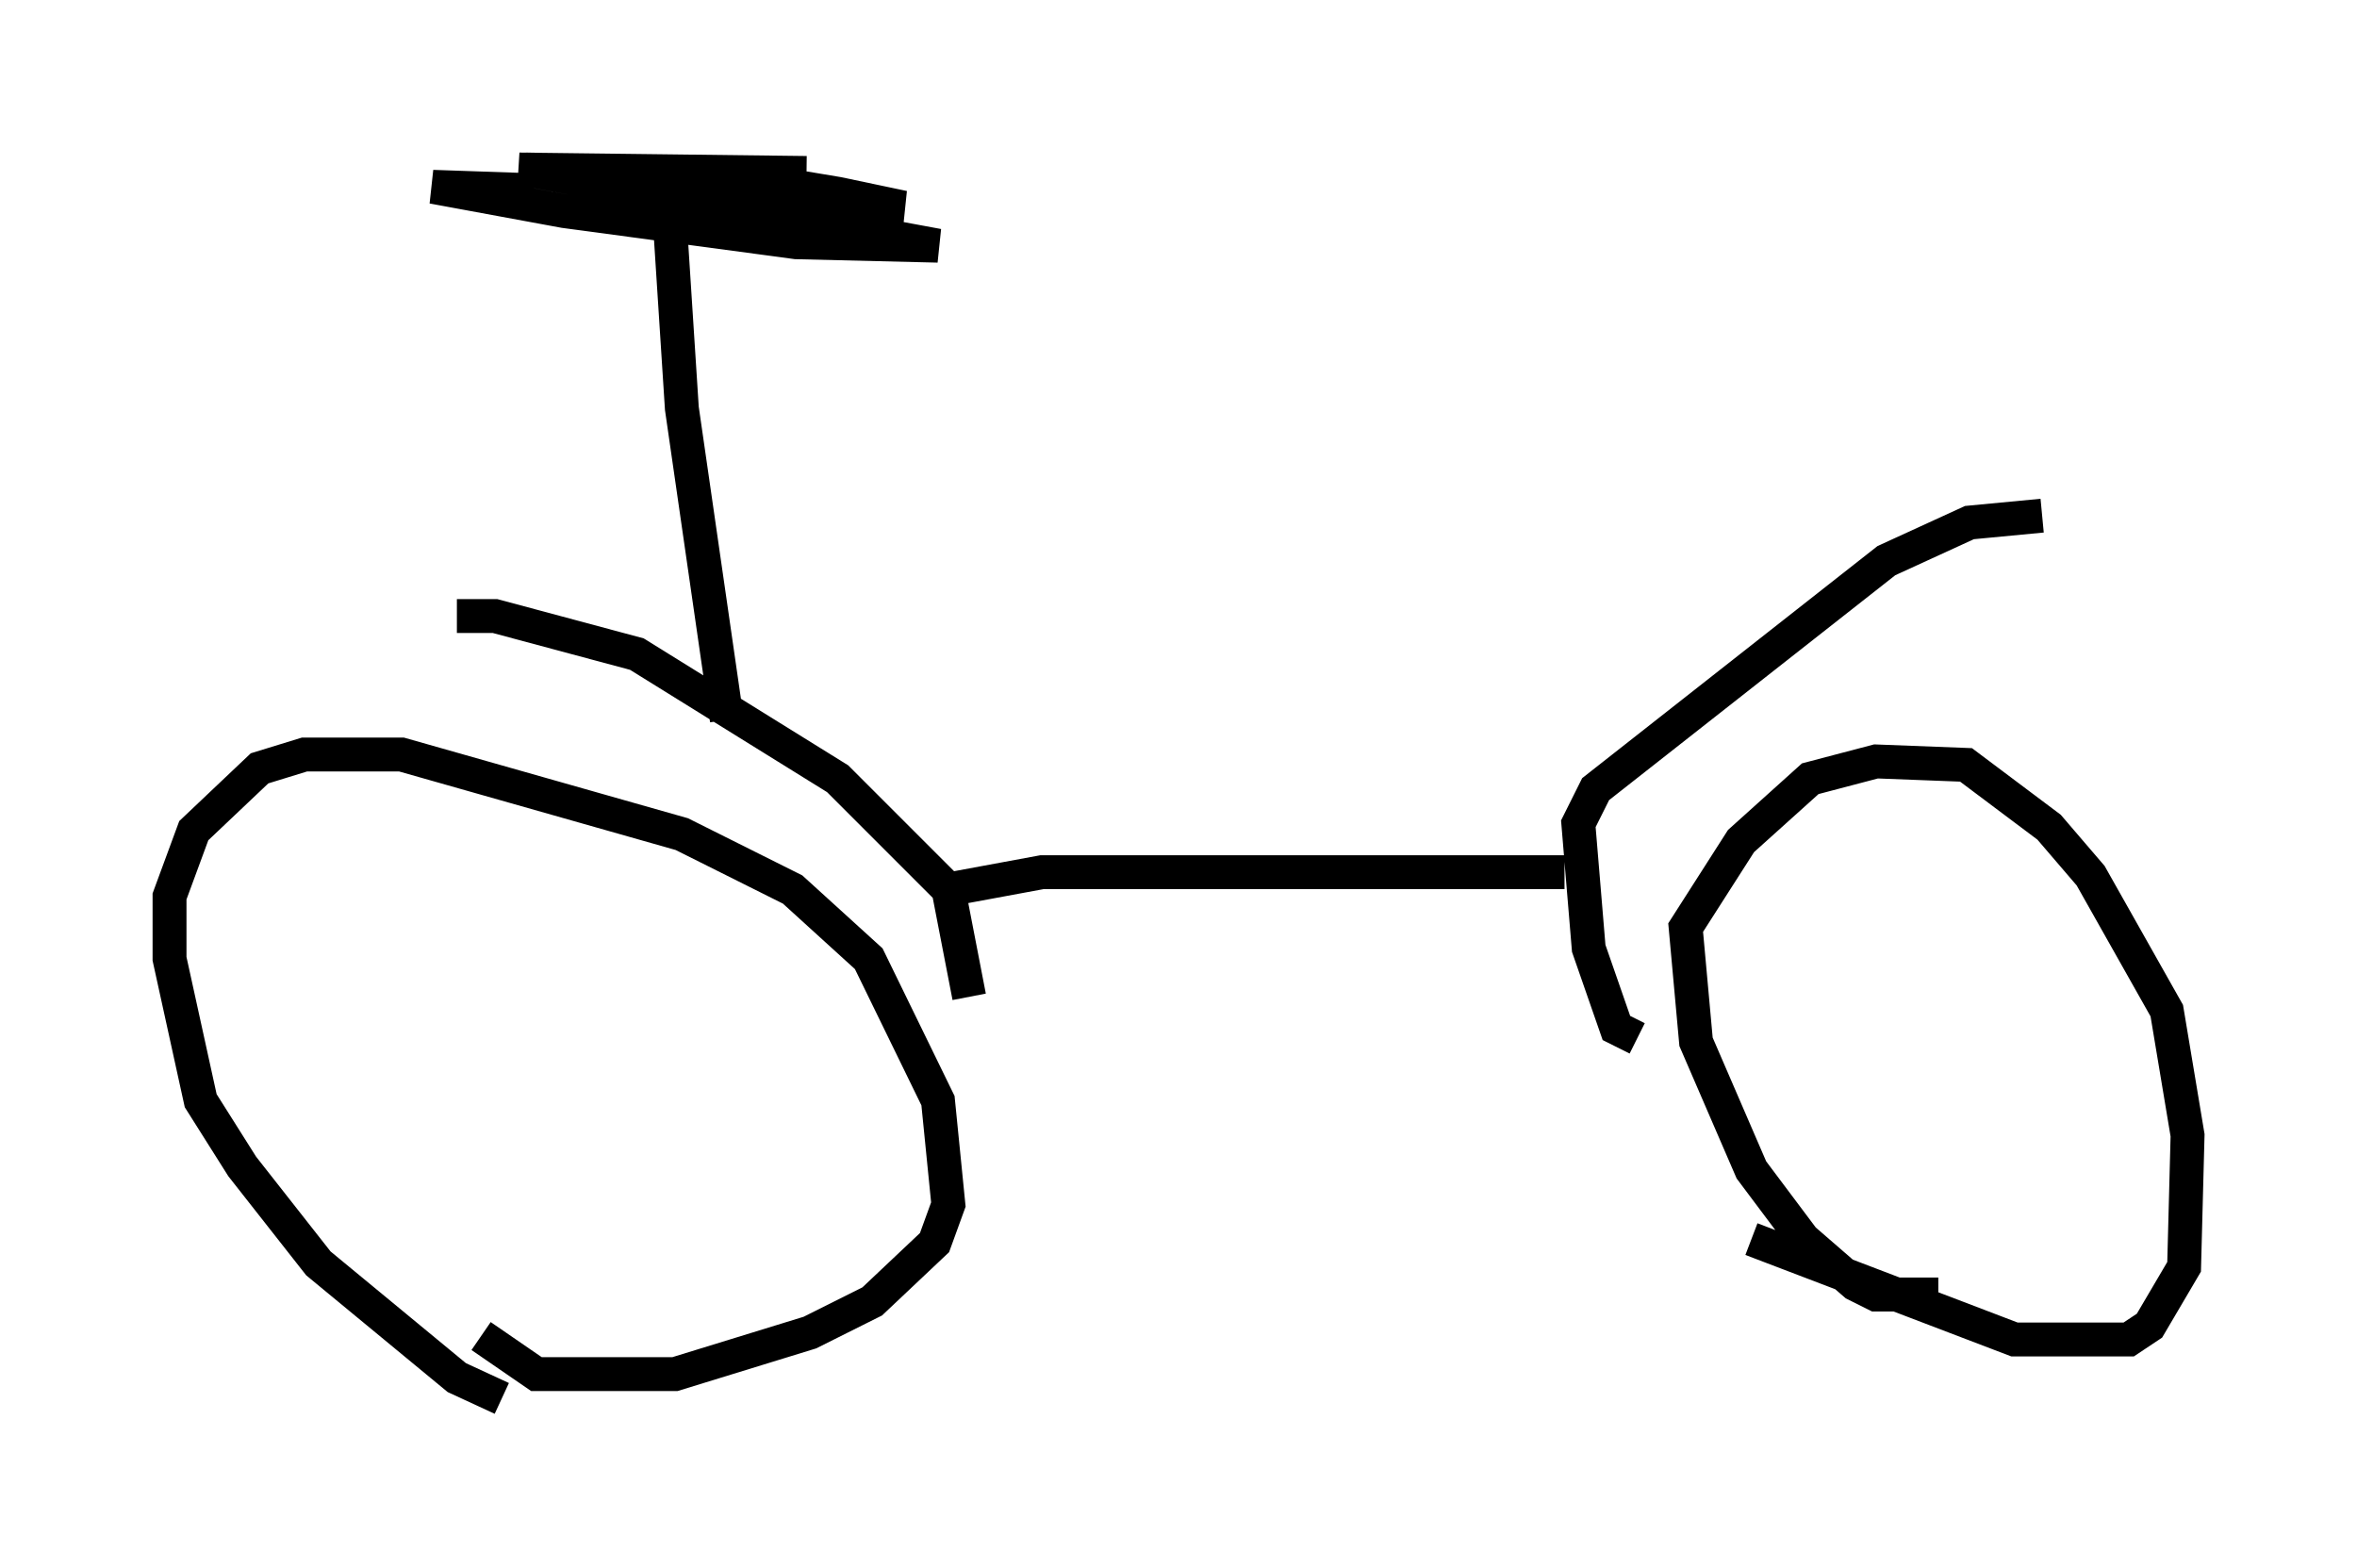 <?xml version="1.0" encoding="utf-8" ?>
<svg baseProfile="full" height="46.24" version="1.1" width="69.515" xmlns="http://www.w3.org/2000/svg" xmlns:ev="http://www.w3.org/2001/xml-events" xmlns:xlink="http://www.w3.org/1999/xlink"><defs /><rect fill="white" height="46.24" width="69.515" x="0" y="0" /><path d="M16.638, 41.24 m-1.838, 0.0 l-1.327, -0.613 -4.083, -3.369 l-2.246, -2.858 -1.225, -1.94 l-0.919, -4.185 0.0, -1.838 l0.715, -1.94 1.94, -1.838 l1.327, -0.408 2.858, 0.0 l8.269, 2.348 3.267, 1.633 l2.246, 2.042 2.042, 4.185 l0.306, 3.063 -0.408, 1.123 l-1.838, 1.735 -1.838, 0.919 l-3.981, 1.225 -4.083, 0.0 l-1.633, -1.123 m42.978, -1.225 l-1.838, 0.0 -0.613, -0.306 l-1.531, -1.327 -1.531, -2.042 l-1.633, -3.777 -0.306, -3.369 l1.633, -2.552 2.042, -1.838 l1.94, -0.51 2.654, 0.102 l2.45, 1.838 1.225, 1.429 l2.246, 3.981 0.613, 3.675 l-0.102, 3.879 -1.021, 1.735 l-0.613, 0.408 -3.369, 0.0 l-7.758, -2.96 m-38.18, -18.375 l1.123, 0.0 4.185, 1.123 l5.921, 3.675 3.267, 3.267 l0.613, 3.165 m-0.613, -3.165 l2.756, -0.51 15.415, 0.0 m2.144, 4.9 l-0.613, -0.306 -0.817, -2.348 l-0.306, -3.675 0.51, -1.021 l8.575, -6.738 2.45, -1.123 l2.144, -0.204 m-38.792, 6.023 l-1.327, -9.188 -0.408, -6.329 m-3.981, -0.102 l-2.96, -0.102 3.879, 0.715 l6.84, 0.919 4.185, 0.102 l-12.148, -2.246 5.513, 0.102 l3.675, 0.613 1.94, 0.408 l-1.225, 0.0 -10.106, -1.123 l8.473, 0.102 " fill="none" stroke="black" stroke-width="1" /></svg>